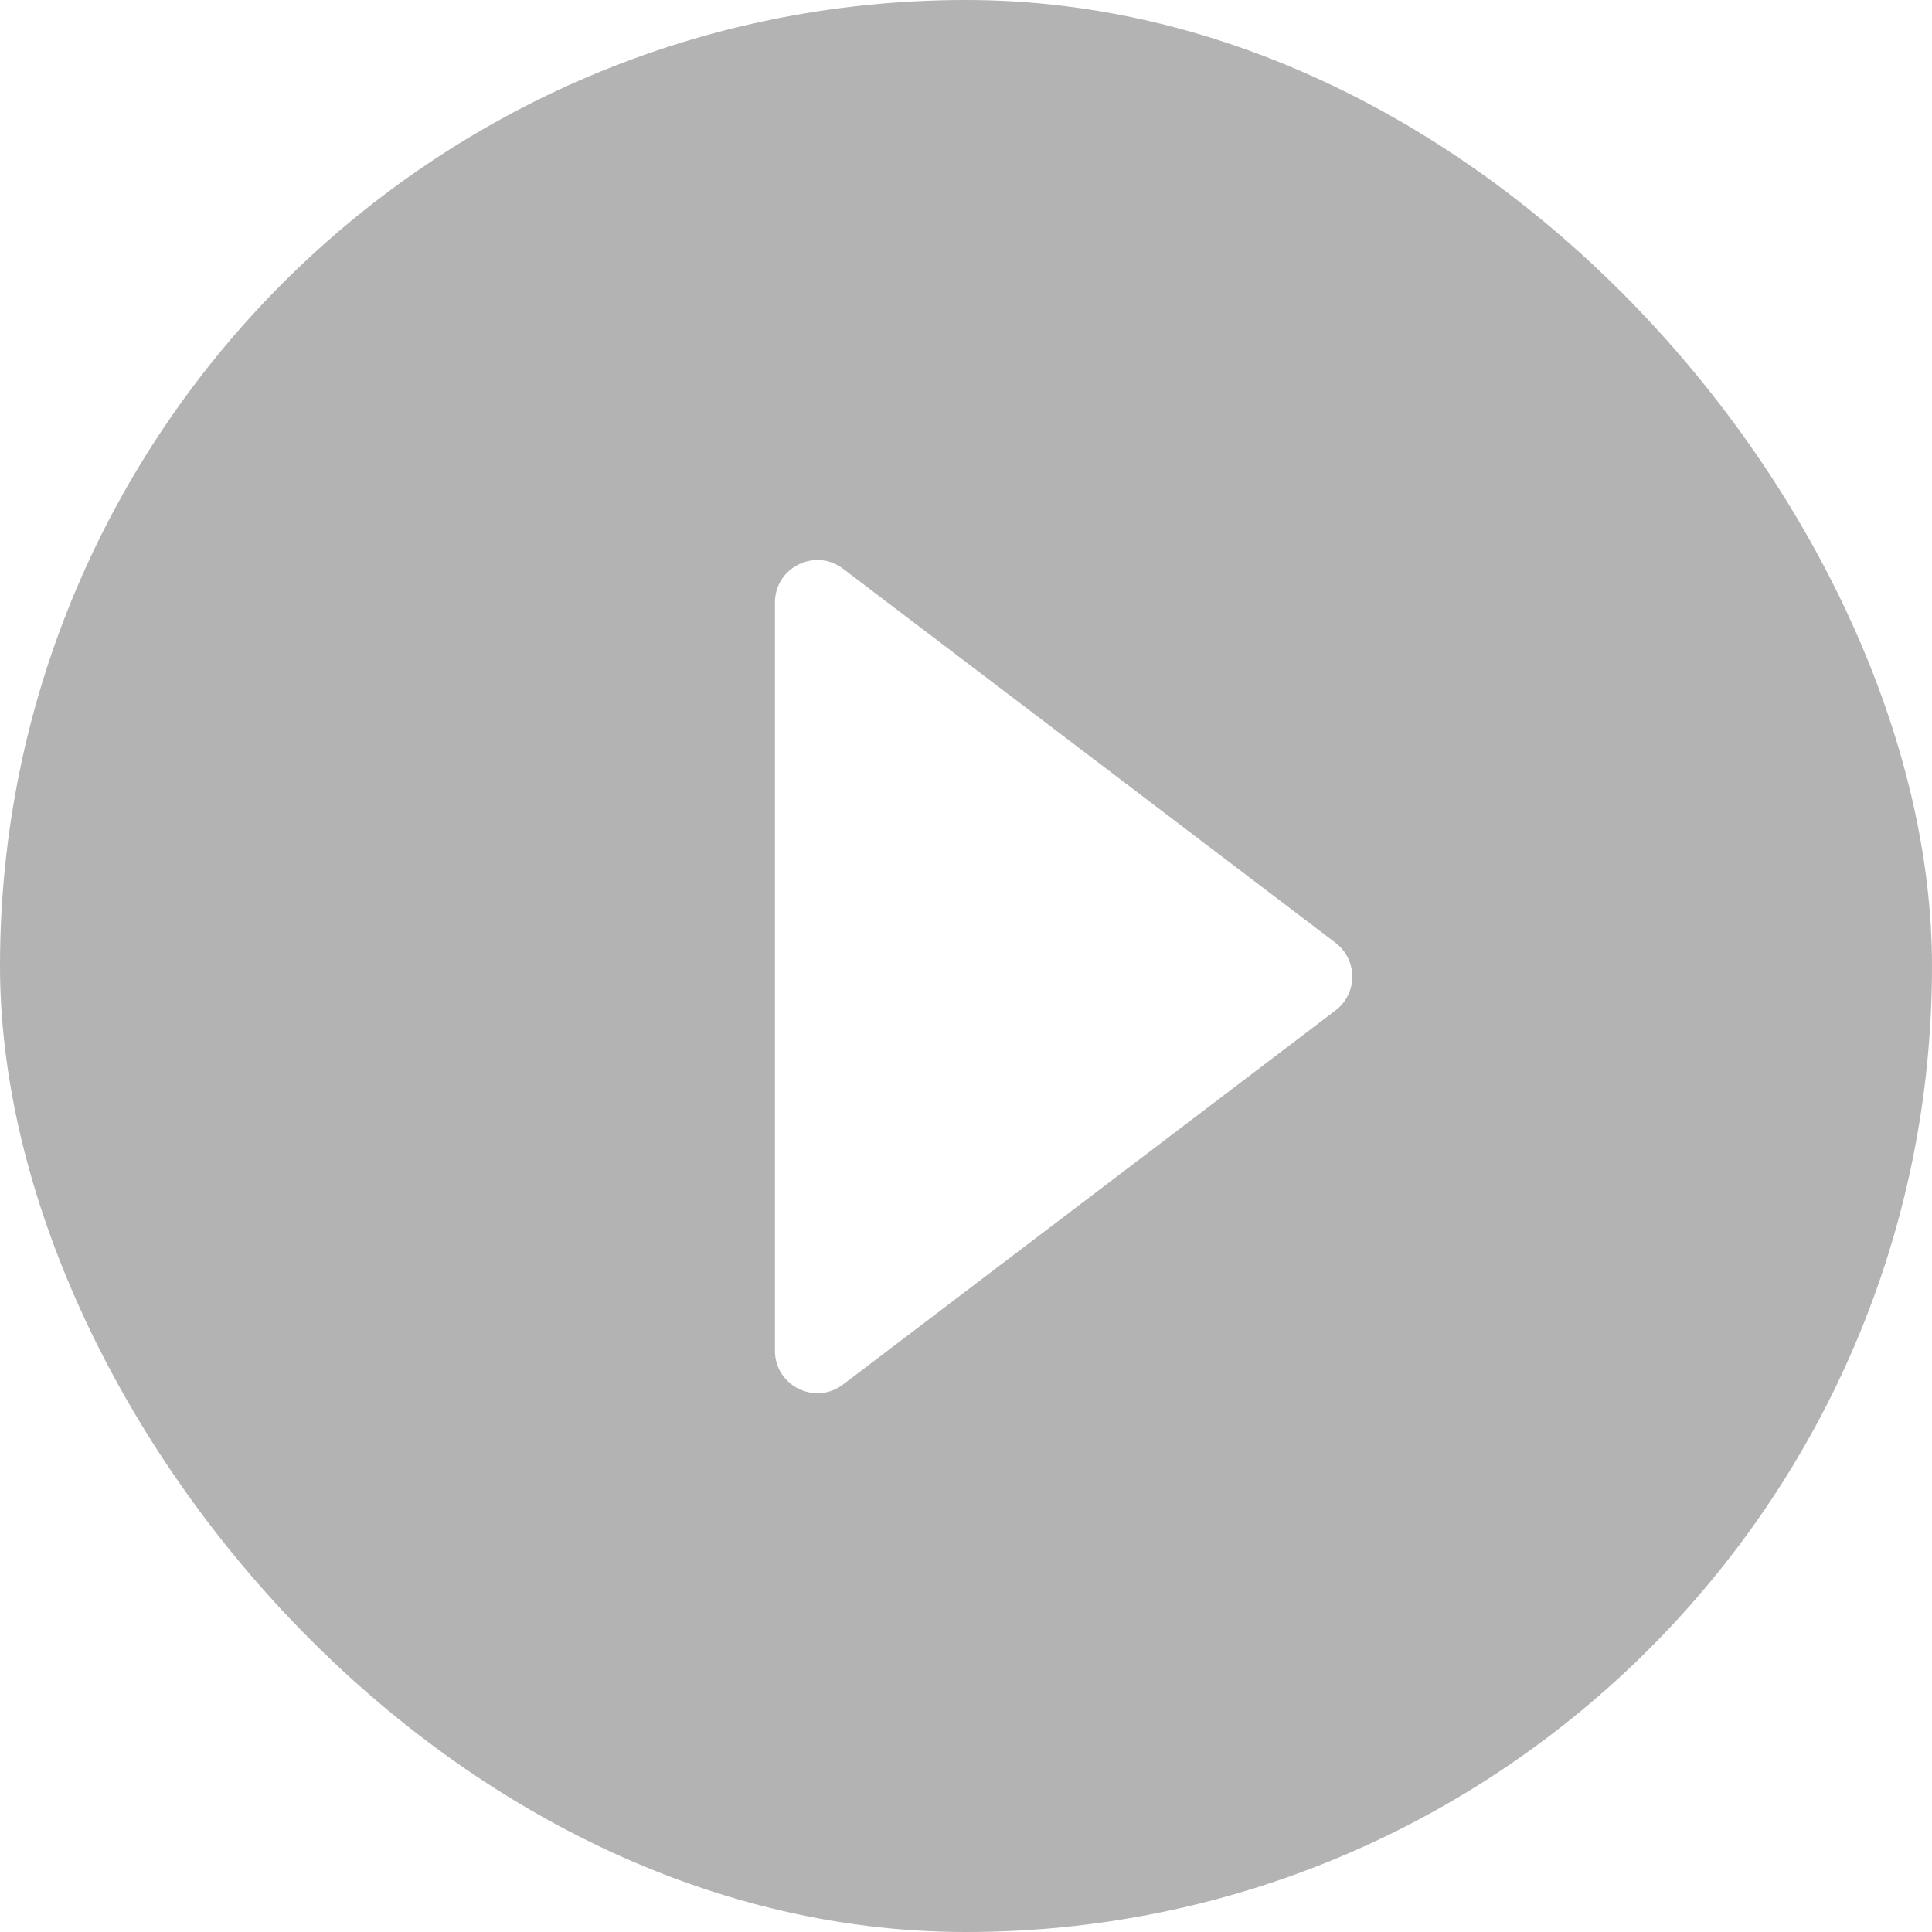 <svg width="91" height="91" viewBox="0 0 91 91" fill="none" xmlns="http://www.w3.org/2000/svg">
<g id="Frame 4074" filter="url(#filter0_b_15_302)">
<rect width="91" height="91" rx="45.5" fill="black" fill-opacity="0.3"/>
<path id="Polygon 1" d="M62.904 44.407C63.957 45.208 63.957 46.792 62.904 47.593L39.71 65.212C38.393 66.213 36.5 65.273 36.5 63.62L36.5 28.38C36.5 26.727 38.393 25.787 39.71 26.788L62.904 44.407Z" fill="white"/>
</g>
<defs>
<filter id="filter0_b_15_302" x="-8" y="-8" width="107" height="107" filterUnits="userSpaceOnUse" color-interpolation-filters="sRGB">
<feFlood flood-opacity="0" result="BackgroundImageFix"/>
<feGaussianBlur in="BackgroundImageFix" stdDeviation="4"/>
<feComposite in2="SourceAlpha" operator="in" result="effect1_backgroundBlur_15_302"/>
<feBlend mode="normal" in="SourceGraphic" in2="effect1_backgroundBlur_15_302" result="shape"/>
</filter>
</defs>
</svg>
